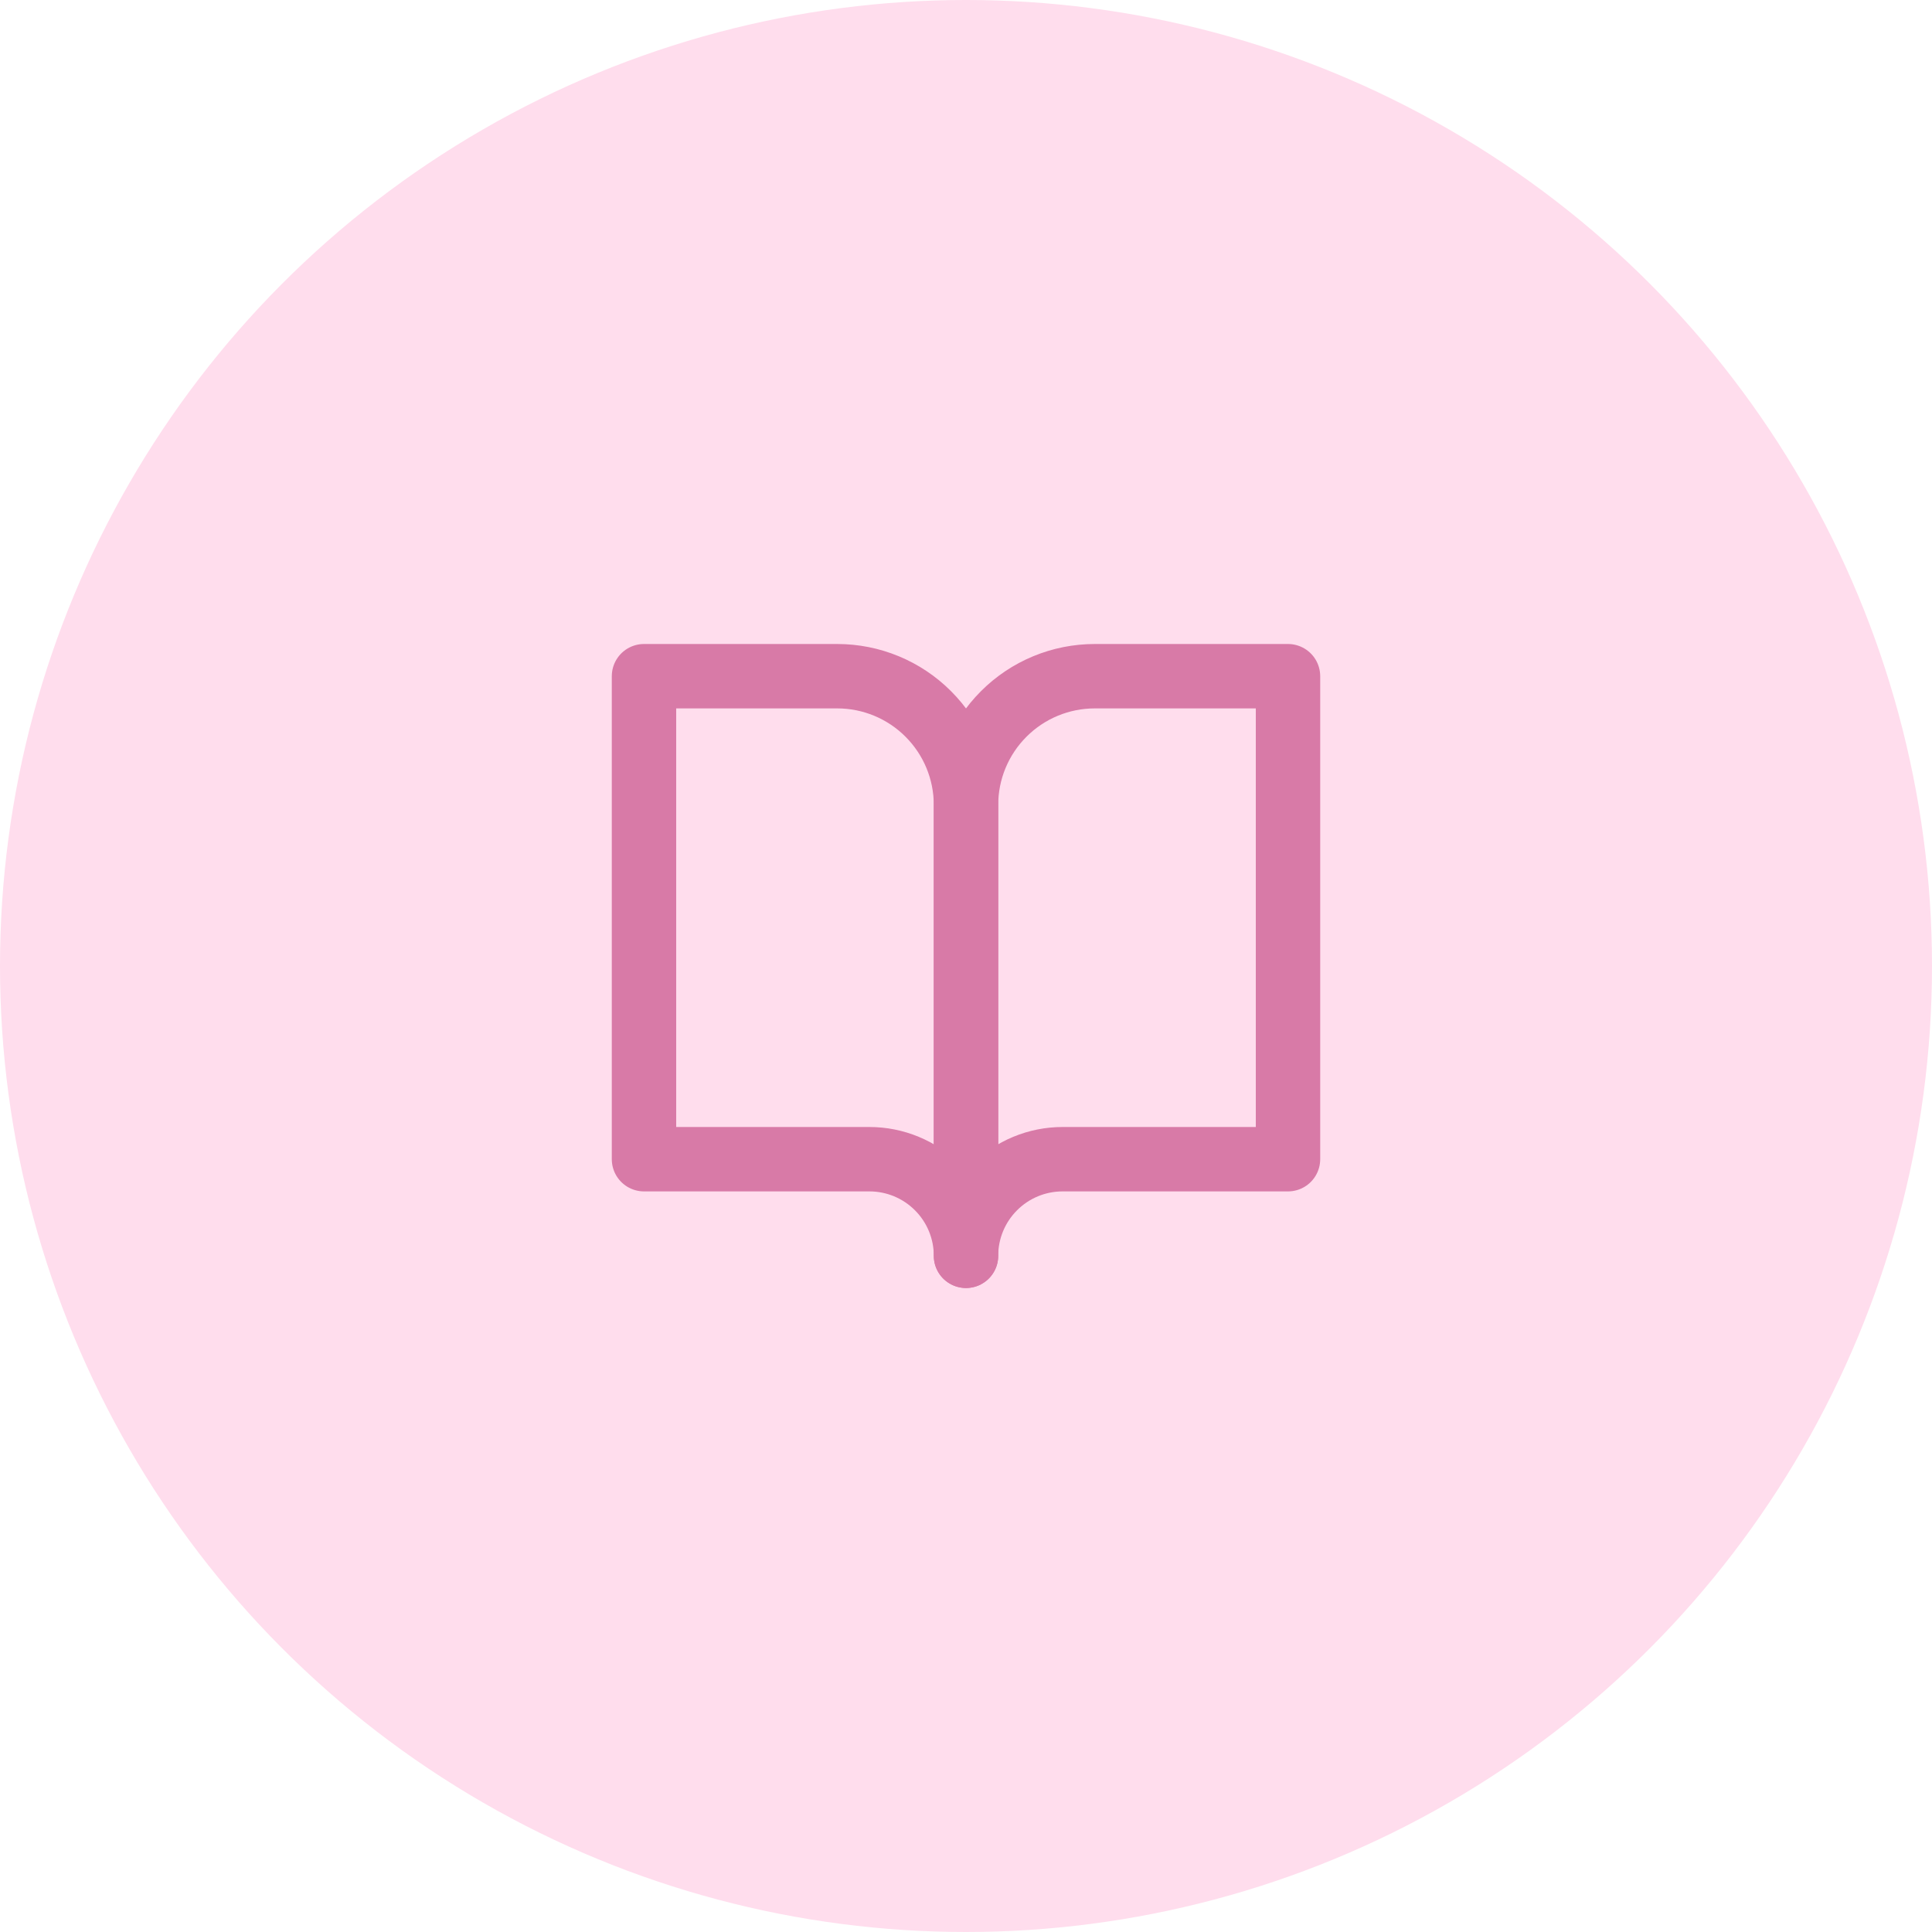 <svg width="60" height="60" viewBox="0 0 60 60" fill="none" xmlns="http://www.w3.org/2000/svg">
<circle cx="30" cy="30" r="30" fill="#FFDDED"/>
<path d="M40 21H34C32.939 21 31.922 21.421 31.172 22.172C30.421 22.922 30 23.939 30 25V39C30 38.204 30.316 37.441 30.879 36.879C31.441 36.316 32.204 36 33 36H40V21Z" stroke="#D87AA7" stroke-width="2" stroke-linecap="round" stroke-linejoin="round"/>
<path d="M20 21H26C27.061 21 28.078 21.421 28.828 22.172C29.579 22.922 30 23.939 30 25V39C30 38.204 29.684 37.441 29.121 36.879C28.559 36.316 27.796 36 27 36H20V21Z" stroke="#D87AA7" stroke-width="2" stroke-linecap="round" stroke-linejoin="round"/>
</svg>
